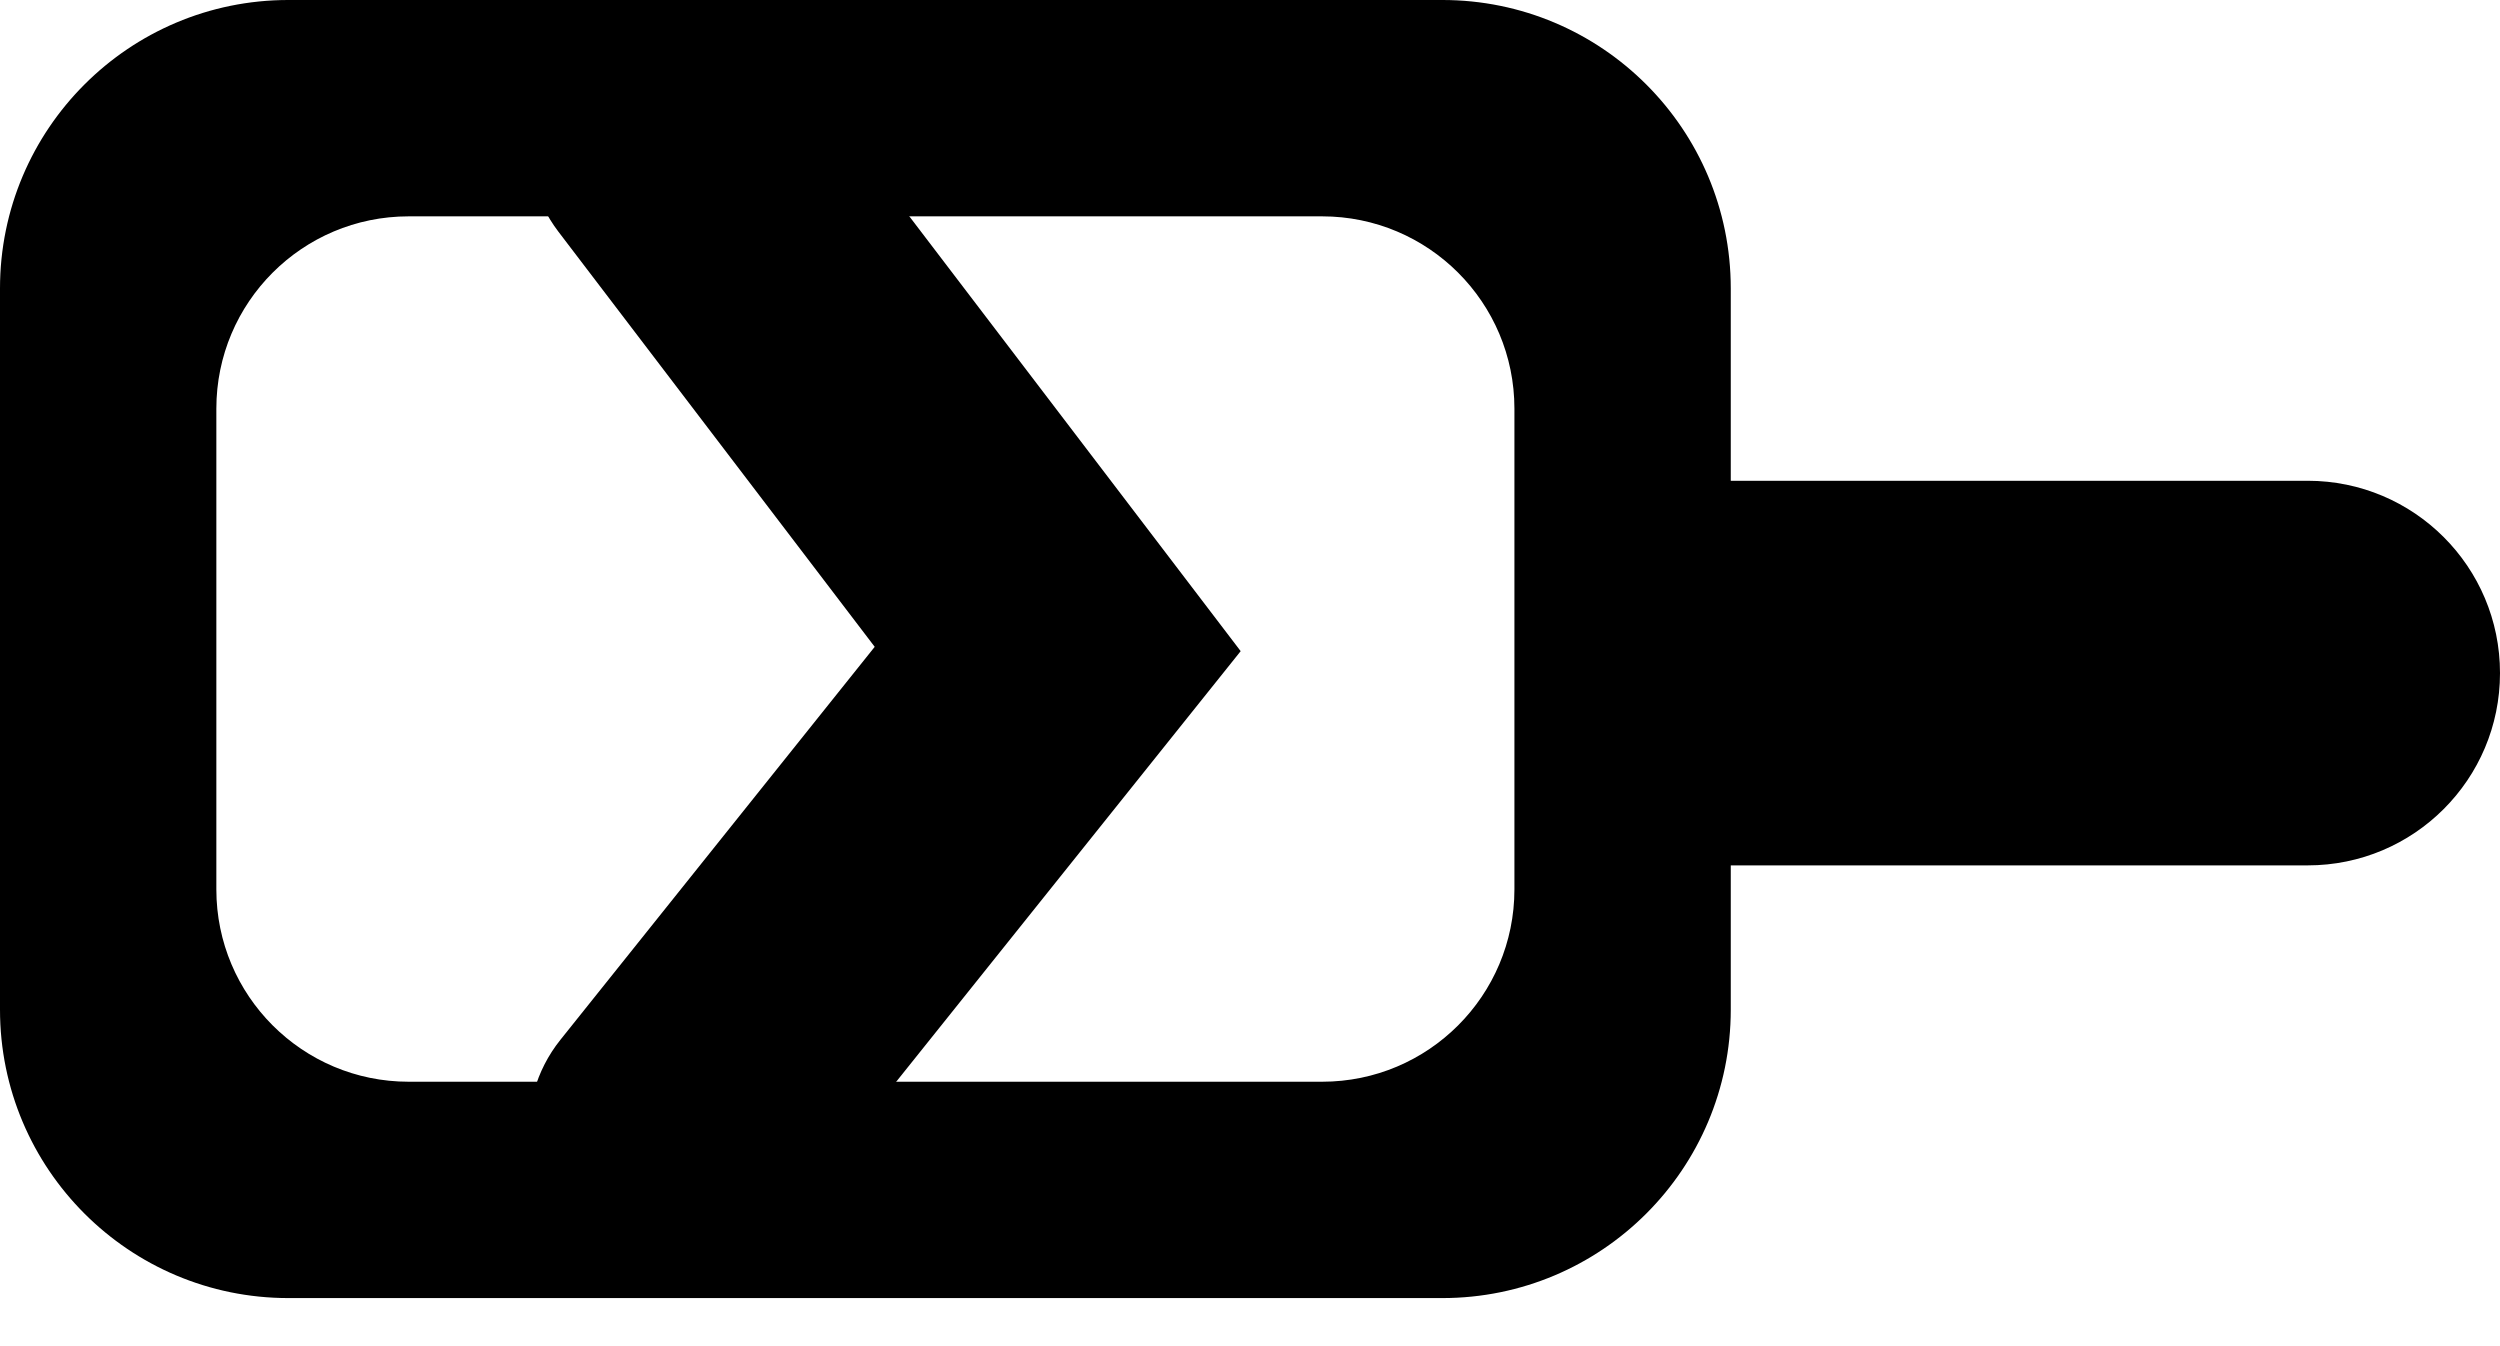 <svg width="26" height="14" viewBox="0 0 26 14" fill="none" xmlns="http://www.w3.org/2000/svg">
<path fill-rule="evenodd" clip-rule="evenodd" d="M26 7C26 5.895 25.105 5 24 5H17V9H24C25.105 9 26 8.105 26 7Z" fill="black"/>
<path fill-rule="evenodd" clip-rule="evenodd" d="M3 -4.23817e-05C1.343 -4.23817e-05 0 1.343 0 3V10.5C0 12.157 1.343 13.5 3 13.5H15C16.657 13.5 18 12.157 18 10.5V3C18 1.343 16.657 -4.23817e-05 15 -4.23817e-05H3ZM4.25 2.25C3.145 2.25 2.25 3.145 2.25 4.25V9.25C2.25 10.354 3.145 11.25 4.25 11.25H13.75C14.855 11.25 15.75 10.354 15.75 9.25V4.25C15.75 3.145 14.855 2.25 13.75 2.25H4.25Z" fill="black"/>
<path fill-rule="evenodd" clip-rule="evenodd" d="M6.091 0.307C6.75 -0.195 7.691 -0.068 8.193 0.591L12.903 6.772L8.171 12.687C7.654 13.334 6.71 13.439 6.063 12.921C5.416 12.404 5.311 11.46 5.829 10.813L9.097 6.727L5.807 2.409C5.305 1.75 5.432 0.809 6.091 0.307Z" fill="black"/>
</svg>
